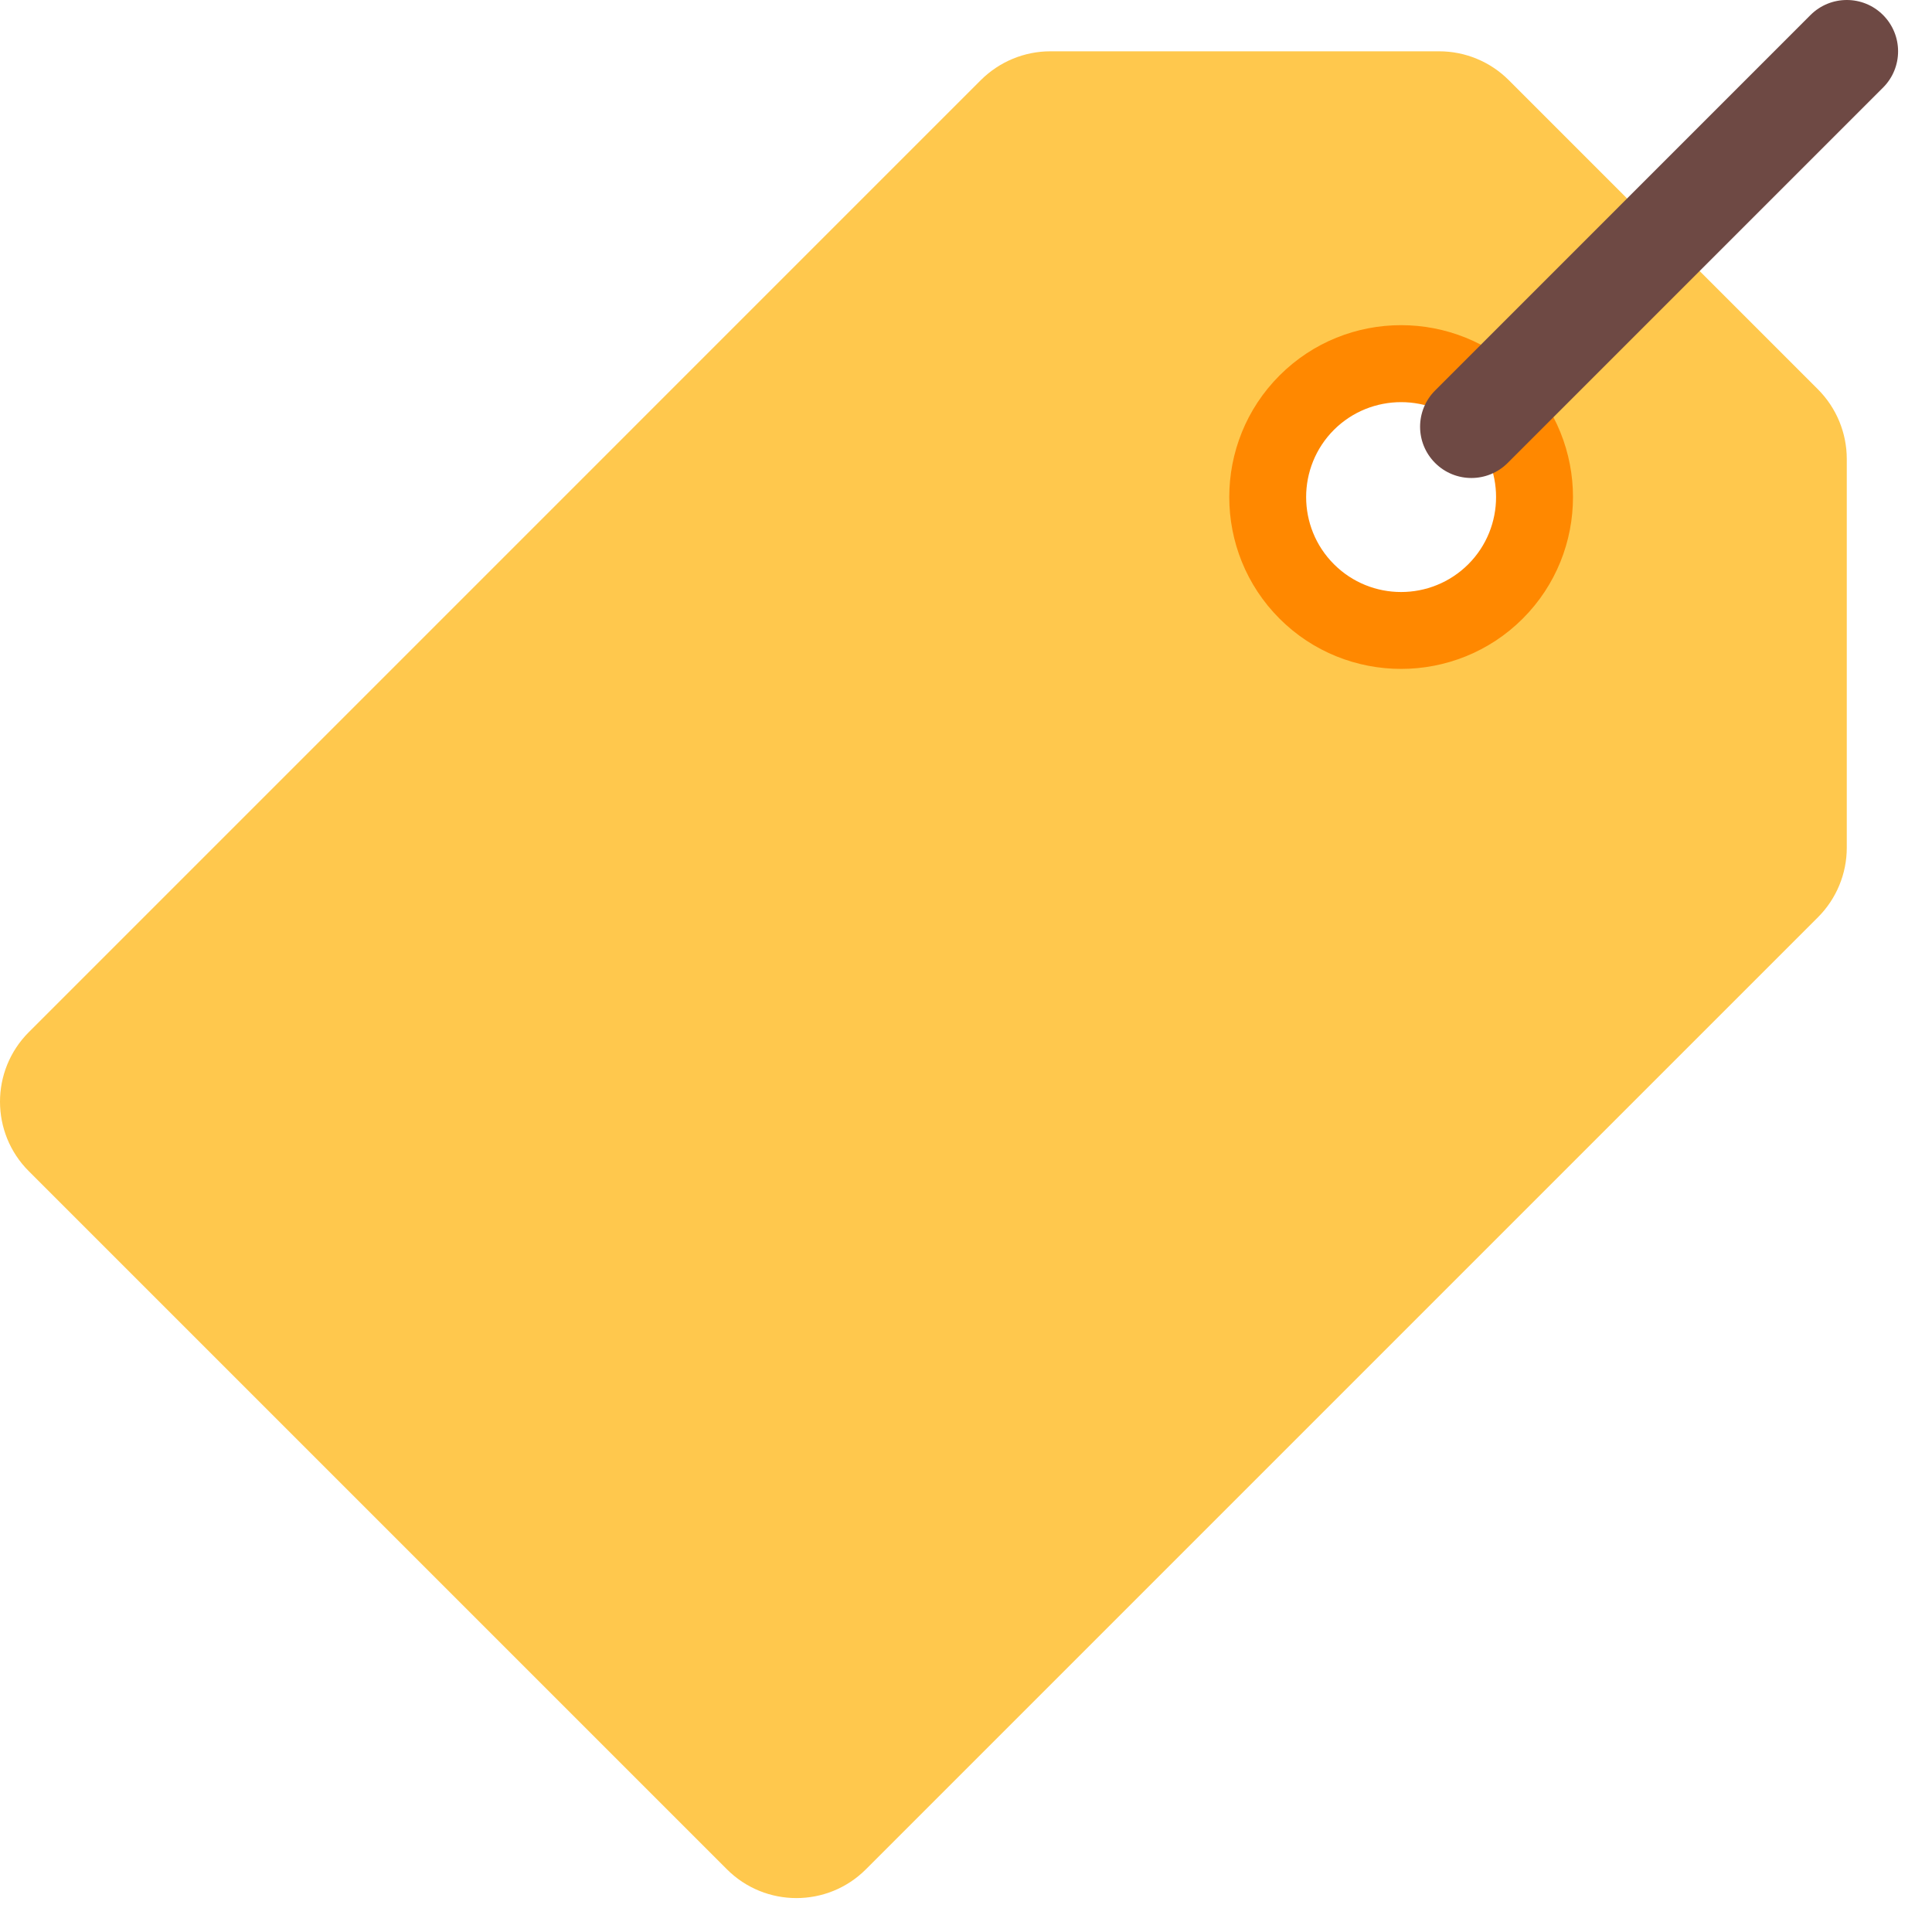 <svg width="27" height="27" viewBox="0 0 27 27" fill="none" xmlns="http://www.w3.org/2000/svg">
<path d="M25.809 11.847V6.414C25.809 6.05 25.664 5.7 25.407 5.442L21.084 1.119C20.827 0.862 20.477 0.717 20.113 0.717H14.679C14.315 0.717 13.966 0.862 13.708 1.119L0.402 14.425C-0.134 14.962 -0.134 15.831 0.402 16.367L10.159 26.124C10.695 26.66 11.565 26.66 12.101 26.124L25.407 12.818C25.664 12.561 25.809 12.211 25.809 11.847ZM18.317 8.21C17.619 7.512 17.619 6.381 18.317 5.683C19.014 4.986 20.145 4.986 20.843 5.683C21.541 6.381 21.541 7.512 20.843 8.21C20.145 8.907 19.014 8.907 18.317 8.21Z" fill="#FFC84D"/>
<path d="M19.581 9.348C18.966 9.348 18.35 9.114 17.882 8.646C16.945 7.709 16.945 6.184 17.882 5.247C18.819 4.31 20.342 4.31 21.28 5.247C22.217 6.185 22.217 7.709 21.28 8.646C20.811 9.114 20.195 9.348 19.581 9.348ZM19.581 5.62C19.241 5.62 18.901 5.749 18.642 6.007C18.124 6.526 18.124 7.367 18.642 7.885C19.16 8.403 20.001 8.403 20.52 7.885C21.037 7.367 21.037 6.526 20.52 6.007C20.261 5.749 19.921 5.62 19.581 5.62Z" fill="#FF8800"/>
<path d="M20.563 6.68C20.379 6.68 20.196 6.61 20.056 6.47C19.776 6.19 19.776 5.737 20.056 5.457L25.302 0.21C25.583 -0.07 26.036 -0.07 26.316 0.21C26.596 0.491 26.596 0.944 26.316 1.224L21.07 6.47C20.93 6.61 20.746 6.68 20.563 6.68Z" fill="#6E4944"/>
</svg>
